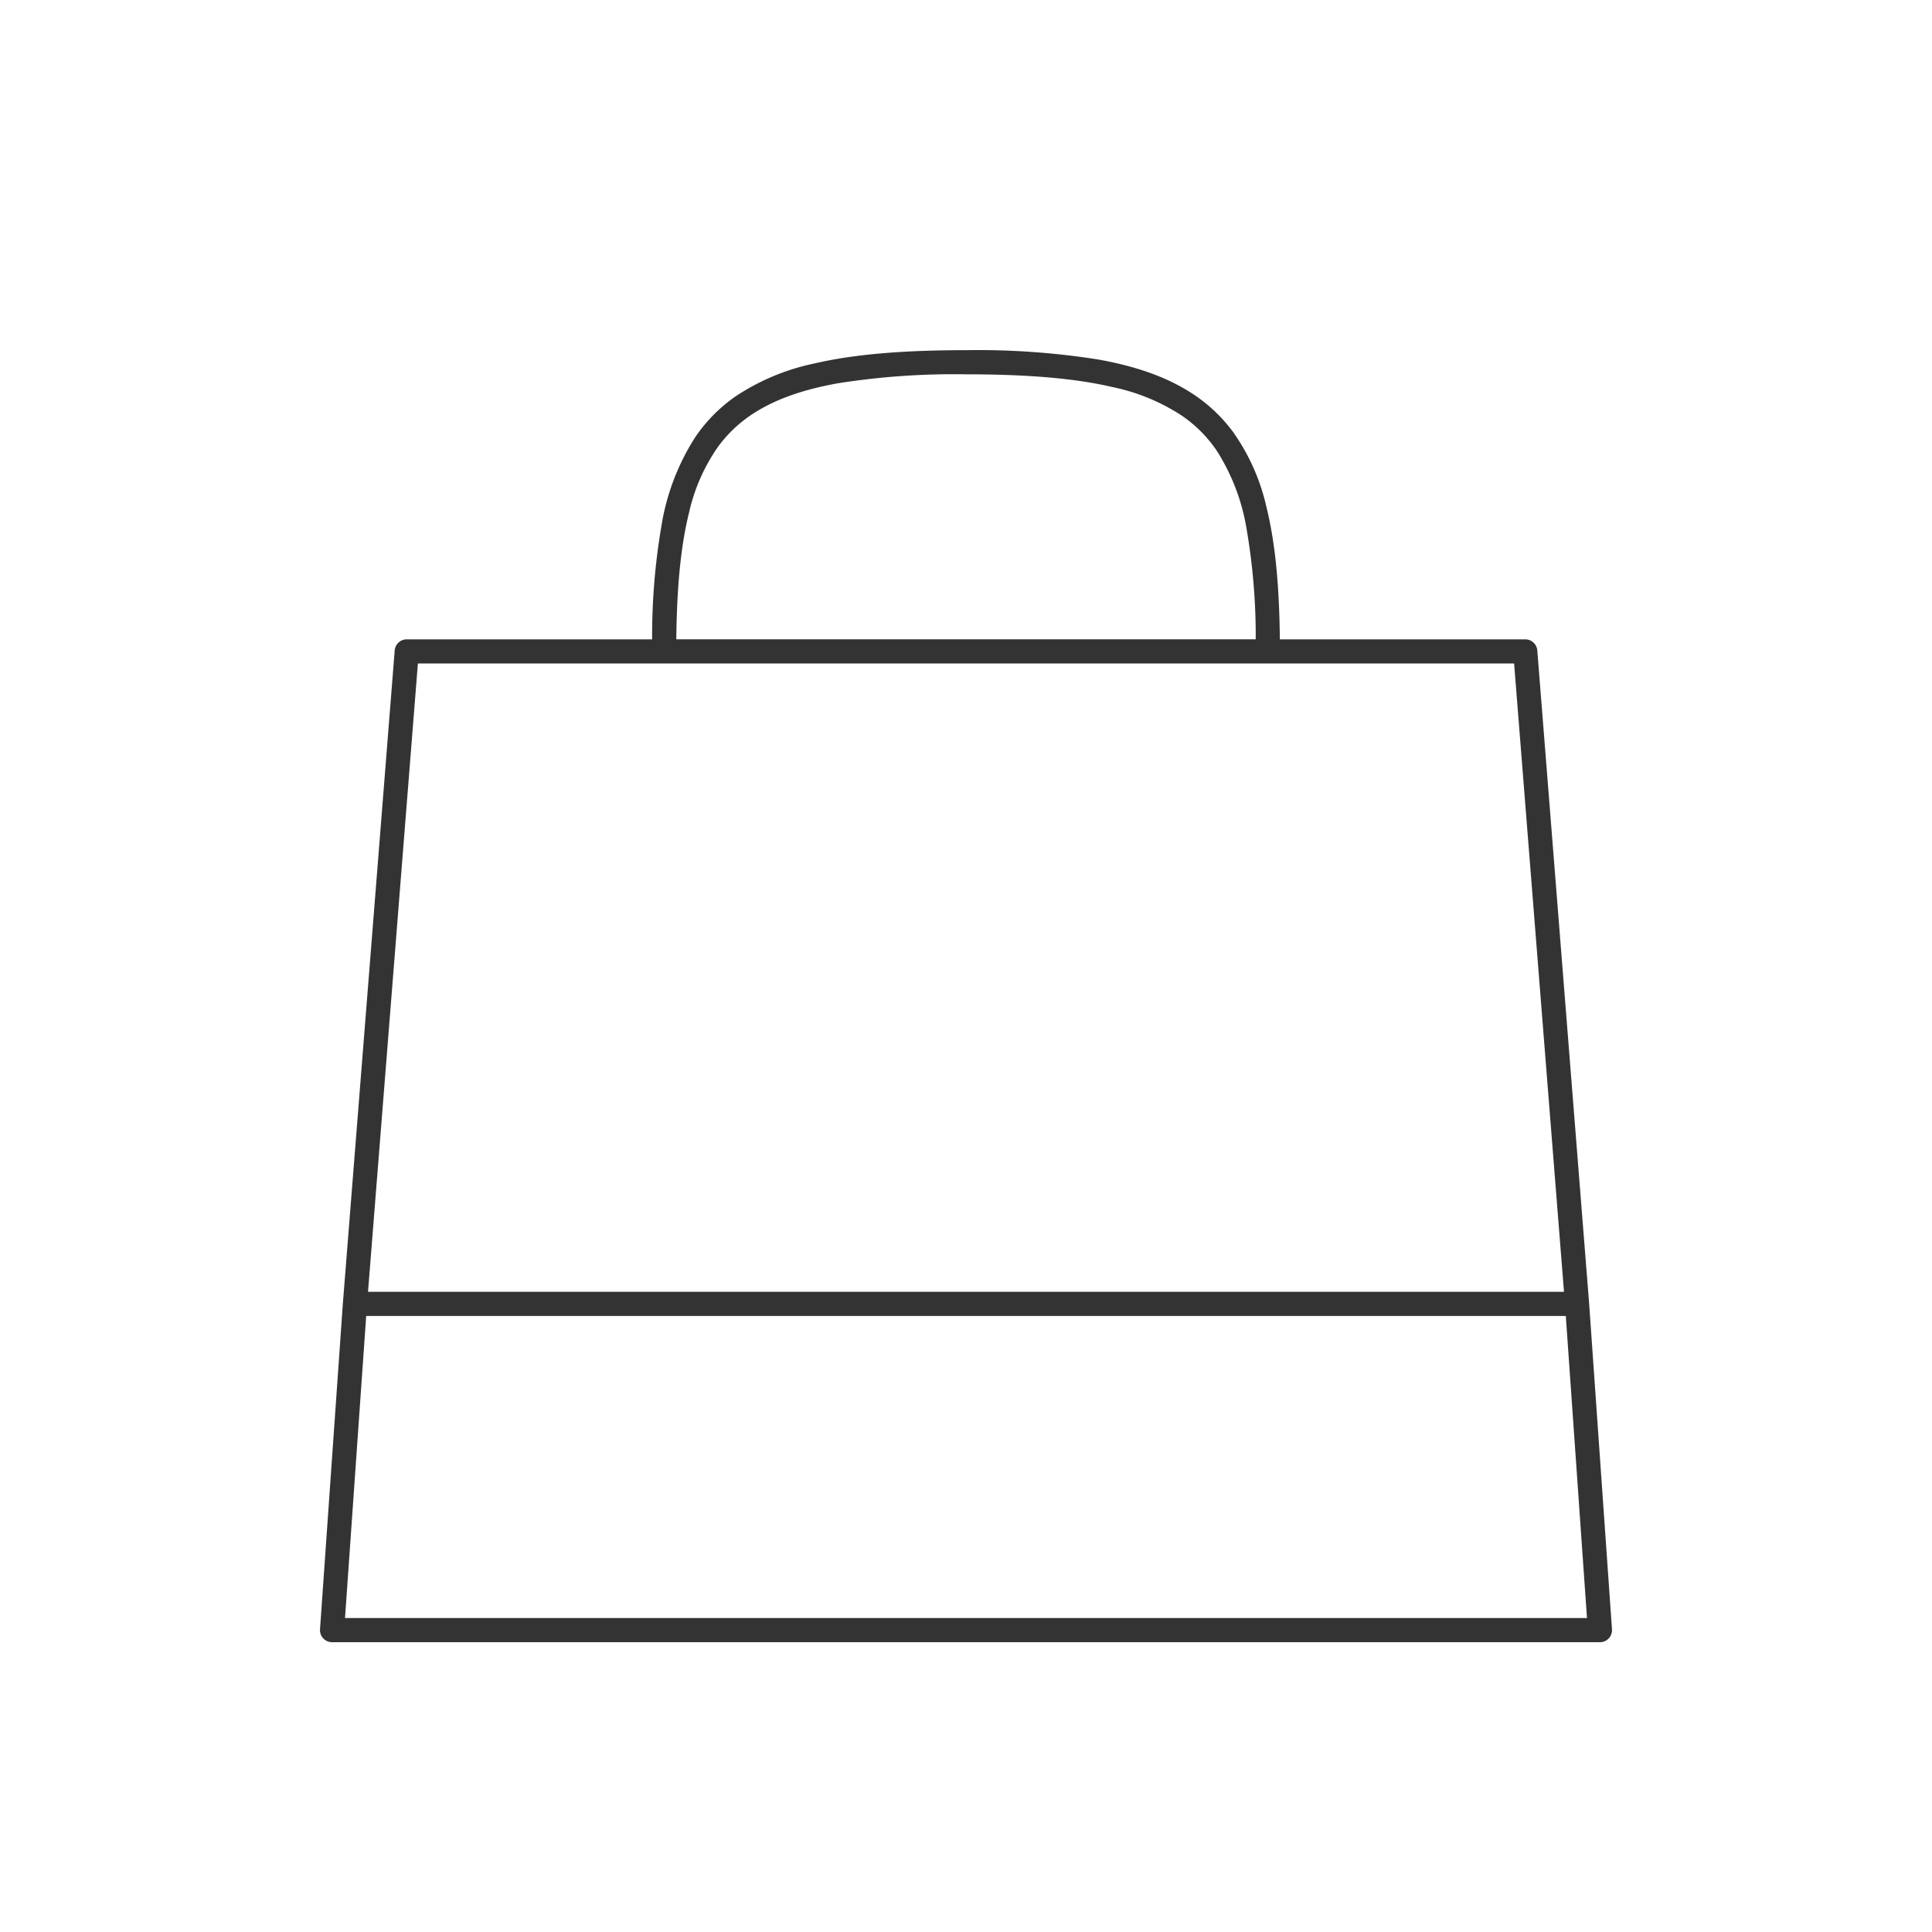 <svg xmlns="http://www.w3.org/2000/svg" viewBox="0 0 320 320">
  <title>_.support.shopping-bag-variant</title>
  <g id="console">
    <path d="M53.005,269.86A2,2,0,0,0,55,272H265a2,2,0,0,0,1.995-2.14l-3.79-54.035-.002-.009,0-.009-8.579-108.07a1.999,1.999,0,0,0-1.994-1.842H211.982c-.086-8.658-.722-15.899-2.229-21.954a34.525,34.525,0,0,0-5.565-12.457,26.076,26.076,0,0,0-7.005-6.487c-4.143-2.637-9.211-4.373-15.338-5.462A127.244,127.244,0,0,0,160,58c-10.084.002-18.34.624-25.142,2.207a37.291,37.291,0,0,0-12.945,5.39,25.959,25.959,0,0,0-6.723,6.759,38.398,38.398,0,0,0-5.633,14.742,108.042,108.042,0,0,0-1.543,18.797H67.369a1.999,1.999,0,0,0-1.994,1.842l-8.579,108.07,0,.009-.002.009Zm4.14-1.86,3.509-50.035H259.346L262.855,268Zm56.983-183.092A30.561,30.561,0,0,1,119.022,73.87a22.058,22.058,0,0,1,5.944-5.501c3.555-2.266,8.103-3.871,13.888-4.898A123.45,123.45,0,0,1,160,62c9.916-.002,17.91.626,24.233,2.102a33.342,33.342,0,0,1,11.576,4.782,21.939,21.939,0,0,1,5.699,5.729,34.469,34.469,0,0,1,5.004,13.229,104.175,104.175,0,0,1,1.473,18.052H112.017C112.101,97.433,112.735,90.483,114.128,84.908Zm-44.912,24.986H250.784l8.262,104.07H60.955Z" style="fill: #333"/>
  </g>
</svg>
